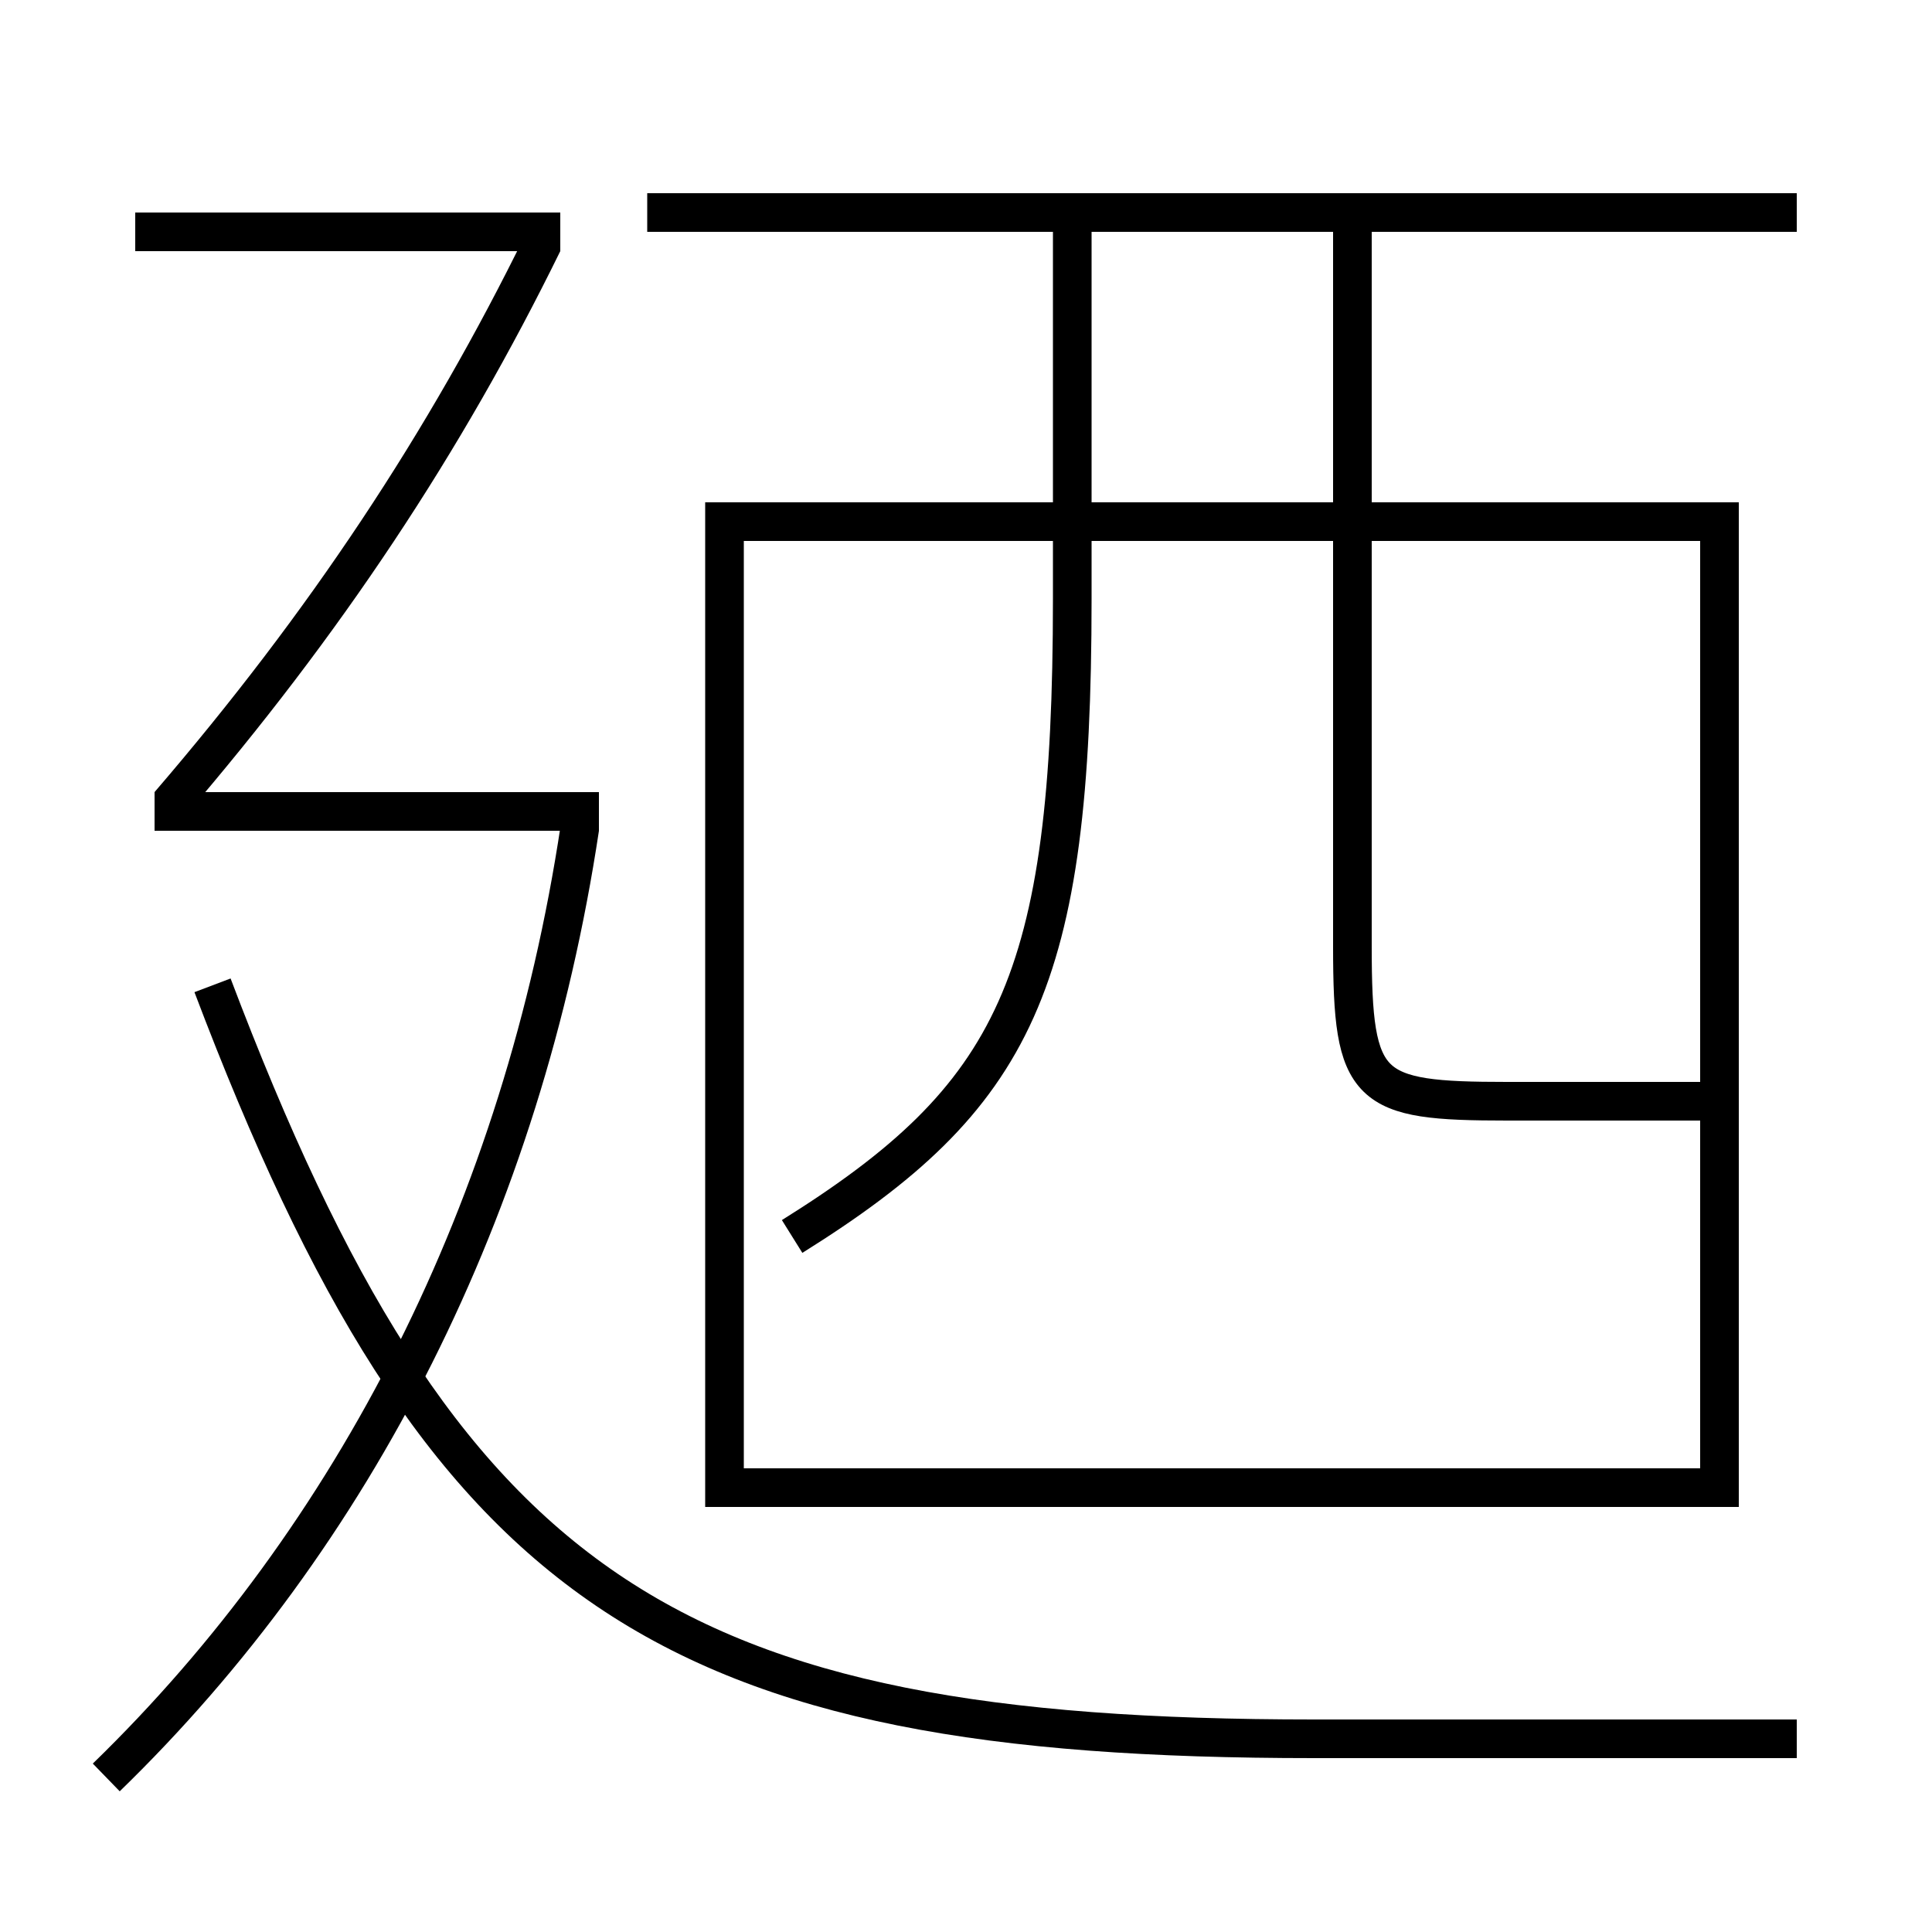<?xml version='1.0' encoding='utf-8'?>
<svg xmlns="http://www.w3.org/2000/svg" height="100px" version="1.0" viewBox="0 0 100 100" width="100px" x="0px" y="0px">
<line fill="none" stroke="#000000" stroke-width="2" x1="31" x2="8" y1="42" y2="42" /><line fill="none" stroke="#000000" stroke-width="2" x1="29" x2="7" y1="12" y2="12" /><line fill="none" stroke="#000000" stroke-width="2" x1="33.5" x2="93" y1="11" y2="11" /><polyline fill="none" points="38.5,77 89,77 89,27 37.5,27 37.5,78" stroke="#000000" stroke-width="2" /><path d="M5.5,92 c12.871,-12.497 21.553,-29.515 24.512,-49.149" fill="none" stroke="#000000" stroke-width="2" /><path d="M8.757,41.651 c8.062,-9.375 14.274,-18.751 19.345,-29.092" fill="none" stroke="#000000" stroke-width="2" /><path d="M93,90 h-25.0 c-33.441,0 -45.078,-7.534 -57,-39" fill="none" stroke="#000000" stroke-width="2" /><path d="M55.5,12 v17.0 v2.0 c0,19.897 -2.932,25.774 -14.5,33" fill="none" stroke="#000000" stroke-width="2" /><path d="M70,11 v38.0 c0,7.434 0.744,8 8,8 h10.0" fill="none" stroke="#000000" stroke-width="2" /></svg>